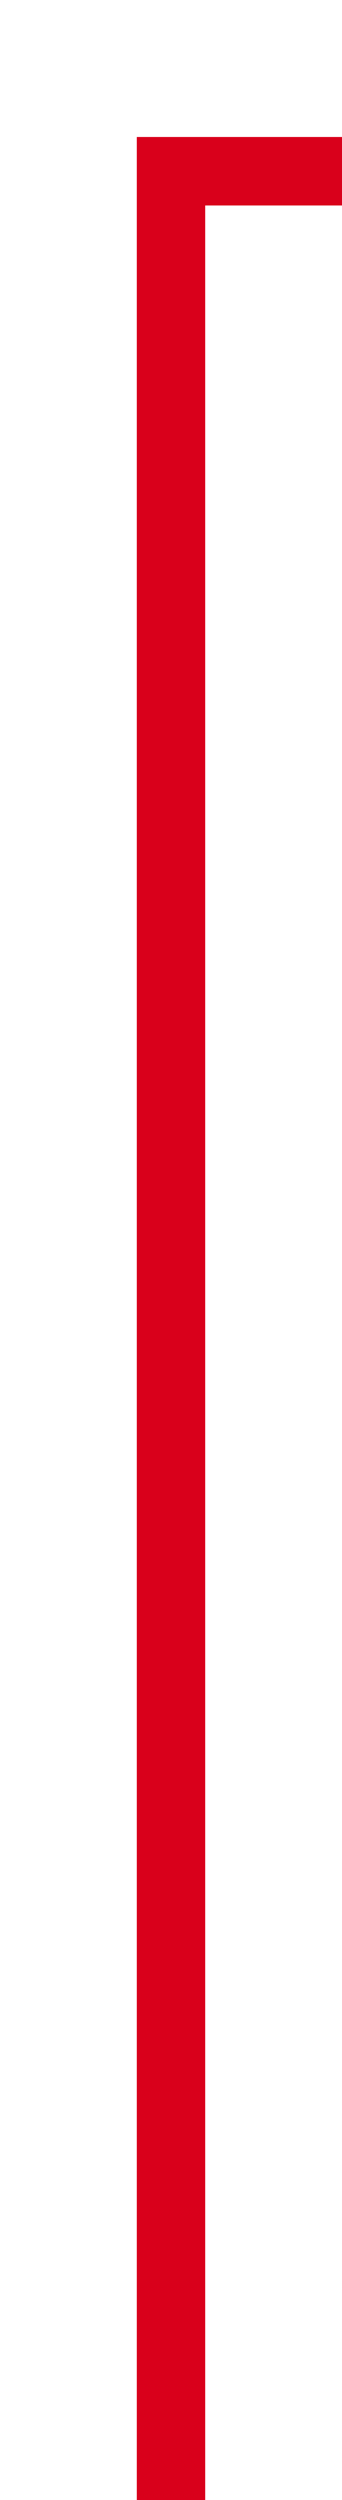 ﻿<?xml version="1.0" encoding="utf-8"?>
<svg version="1.1" xmlns:xlink="http://www.w3.org/1999/xlink" width="10px" height="73px" preserveAspectRatio="xMidYMin meet" viewBox="1011 355  8 73" xmlns="http://www.w3.org/2000/svg">
  <path d="M 1015 429  L 1015 360  L 1052 360  L 1052 346  " stroke-width="2" stroke="#d9001b" fill="none" />
  <path d="M 1047.707 351.107  L 1052 346.814  L 1056.293 351.107  L 1057.707 349.693  L 1052.707 344.693  L 1052 343.986  L 1051.293 344.693  L 1046.293 349.693  L 1047.707 351.107  Z " fill-rule="nonzero" fill="#d9001b" stroke="none" />
</svg>